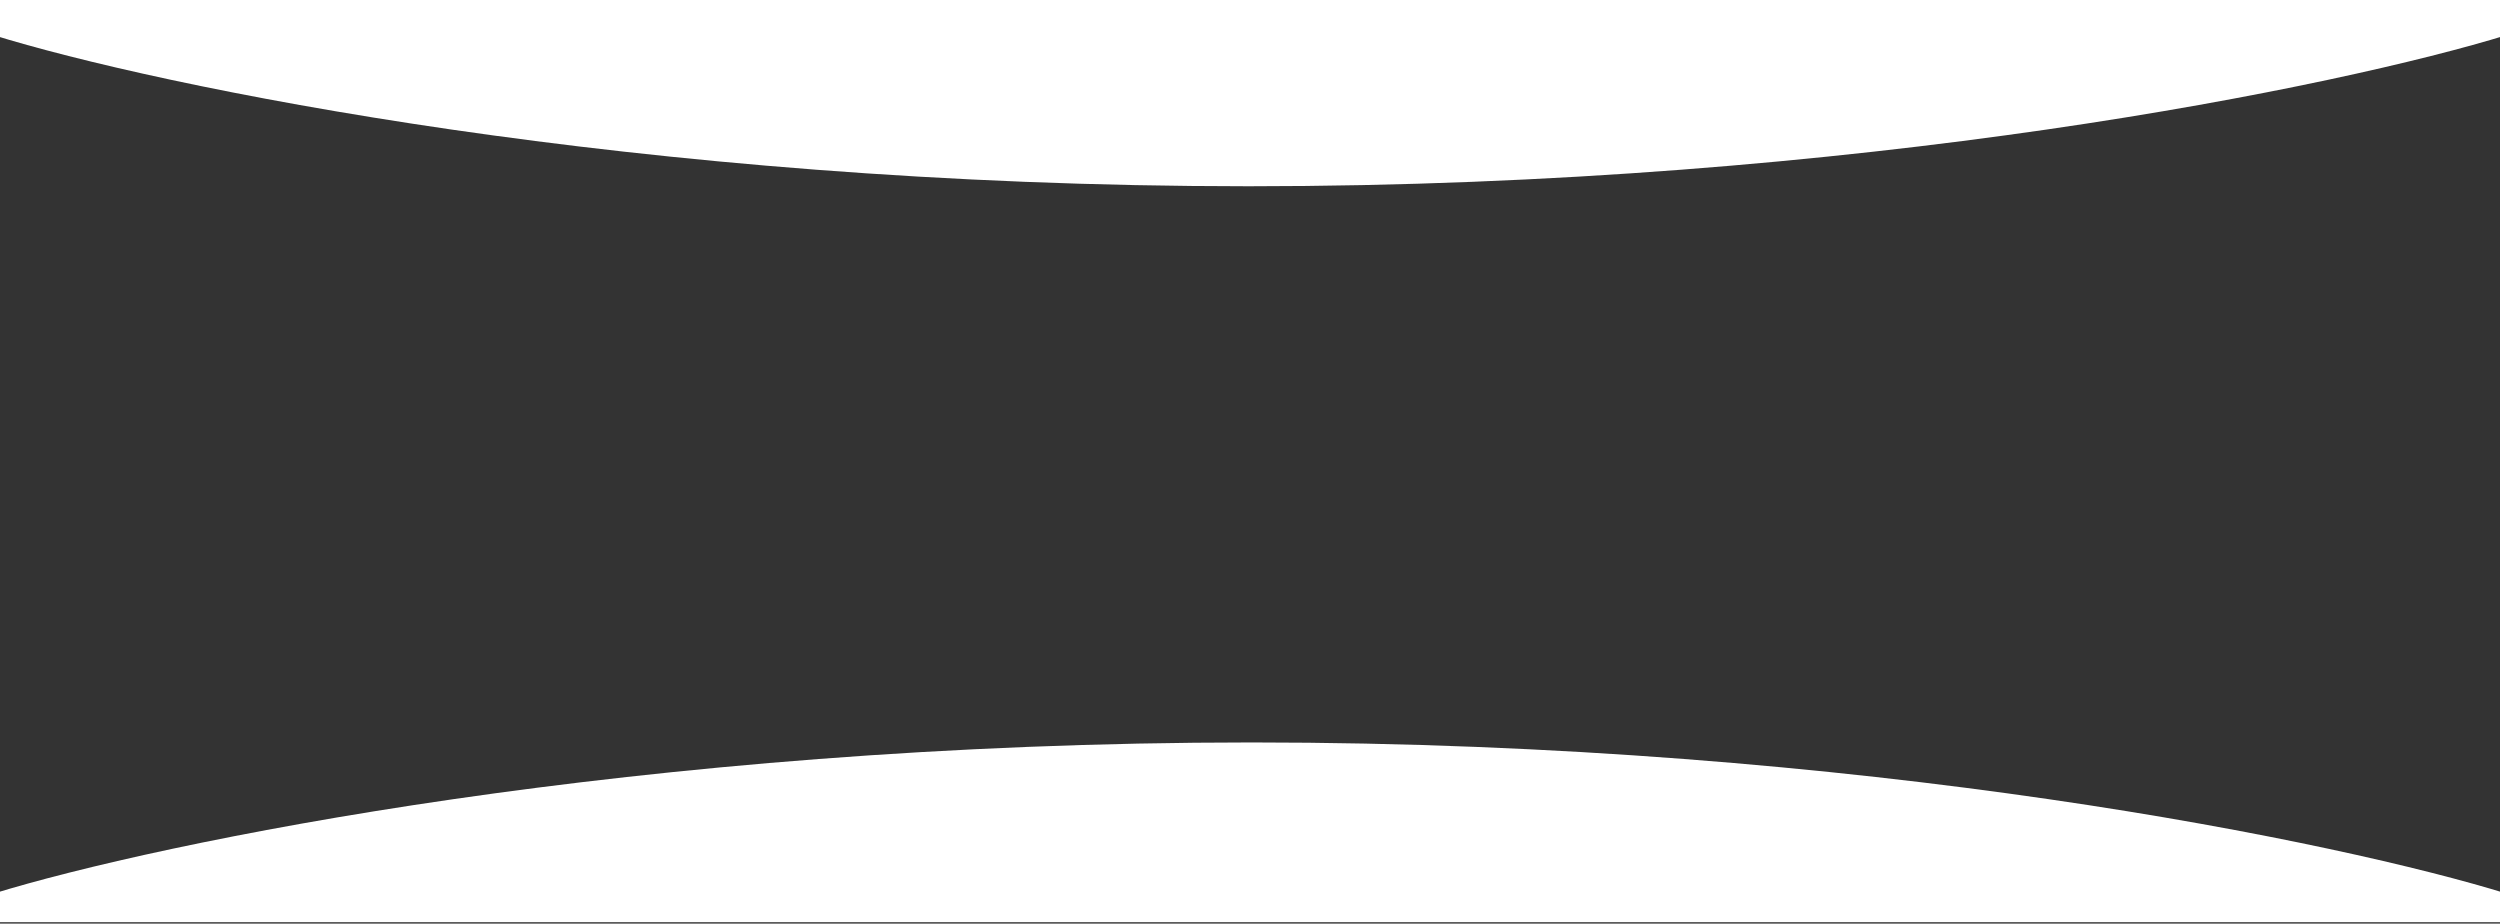 <svg width="1440" height="532" viewBox="0 0 1440 532" fill="none" xmlns="http://www.w3.org/2000/svg">
<rect x="0" y="0" width="1440" height="532" fill="#333333" stroke="none"/>
<path d="M-4 531.184L-4 514.782C90.238 485.737 367.152 427.648 720.906 427.648C1074.66 427.648 1350.37 485.737 1444 514.782V531.184L-4 531.184Z" fill="white"/>
<path d="M1444 -8.39233e-05L1444 20.16C1349.76 49.202 1072.85 107.287 719.094 107.287C365.34 107.287 89.634 49.202 -4 20.16L-4 4.26648e-05L1444 -8.39233e-05Z" fill="white"/>
</svg>

